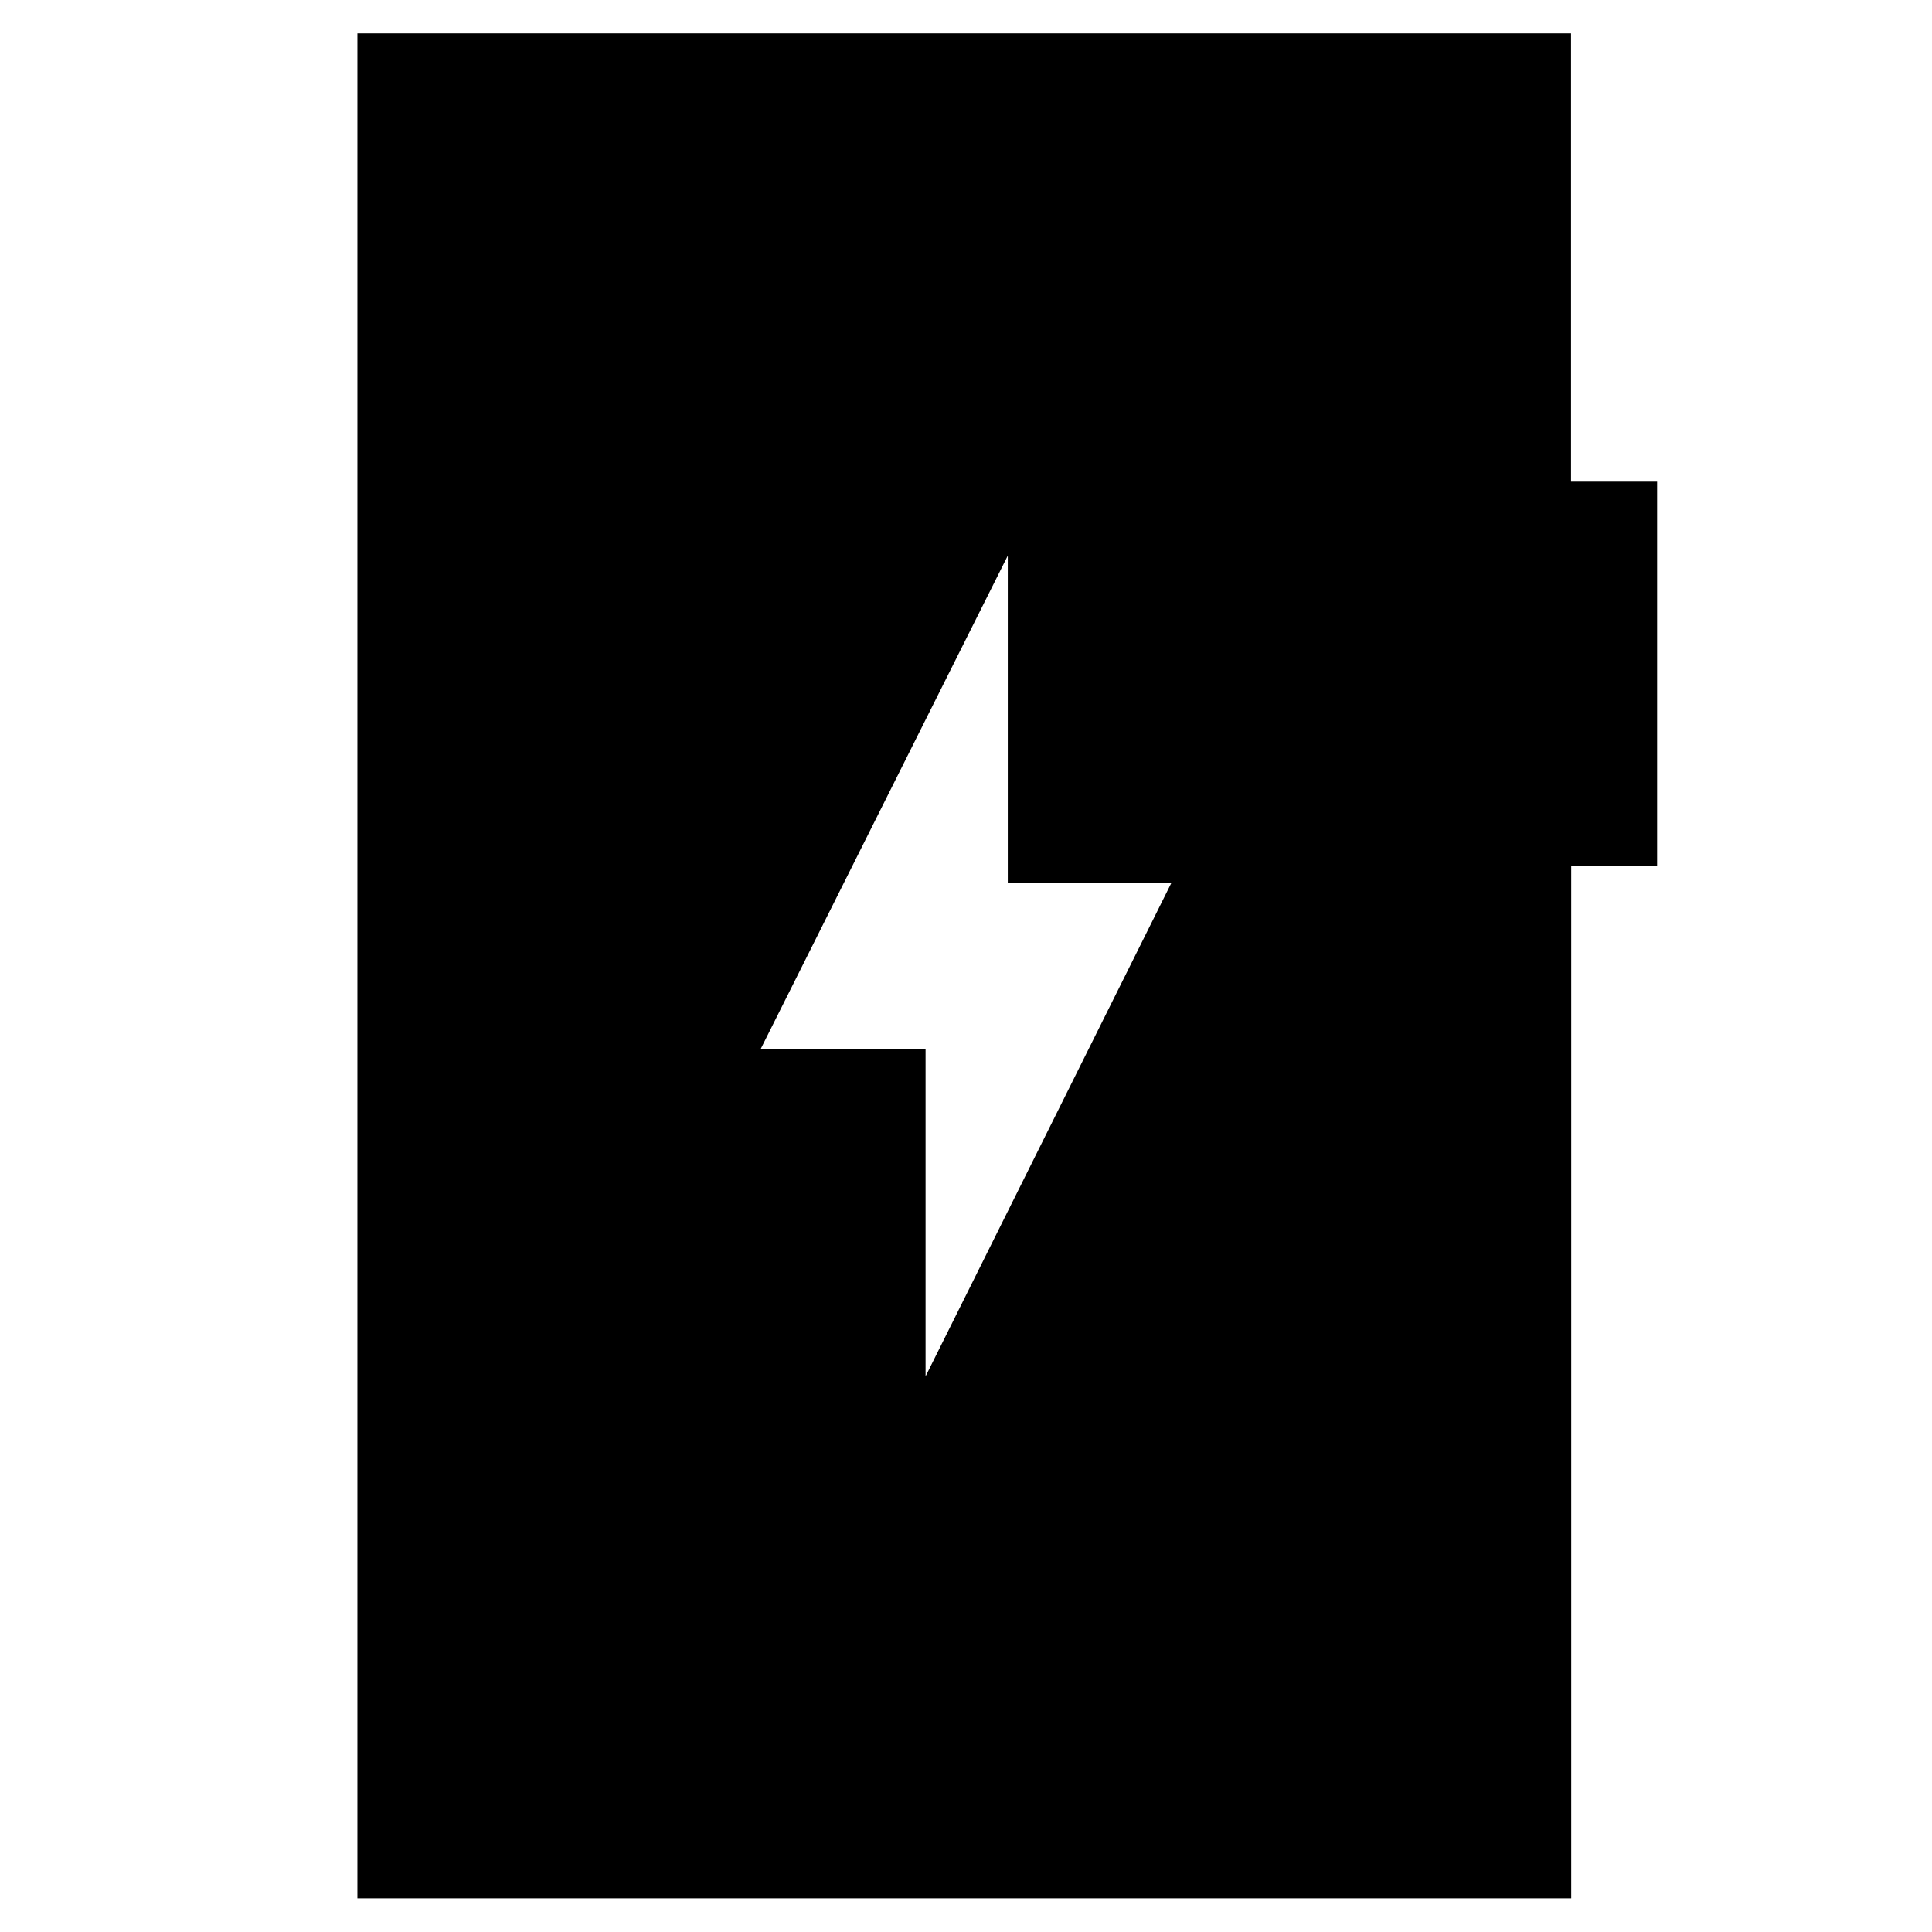 <svg xmlns="http://www.w3.org/2000/svg" height="40" viewBox="0 -960 960 960" width="40"><path d="m459.91-276.1 122.04-244.99h-81.19V-683.9L378.05-438.91h81.86v162.81ZM177.59-16.75v-926.66h603.05v222.75h42.77v190.94h-42.68v512.97H177.59Z"/></svg>